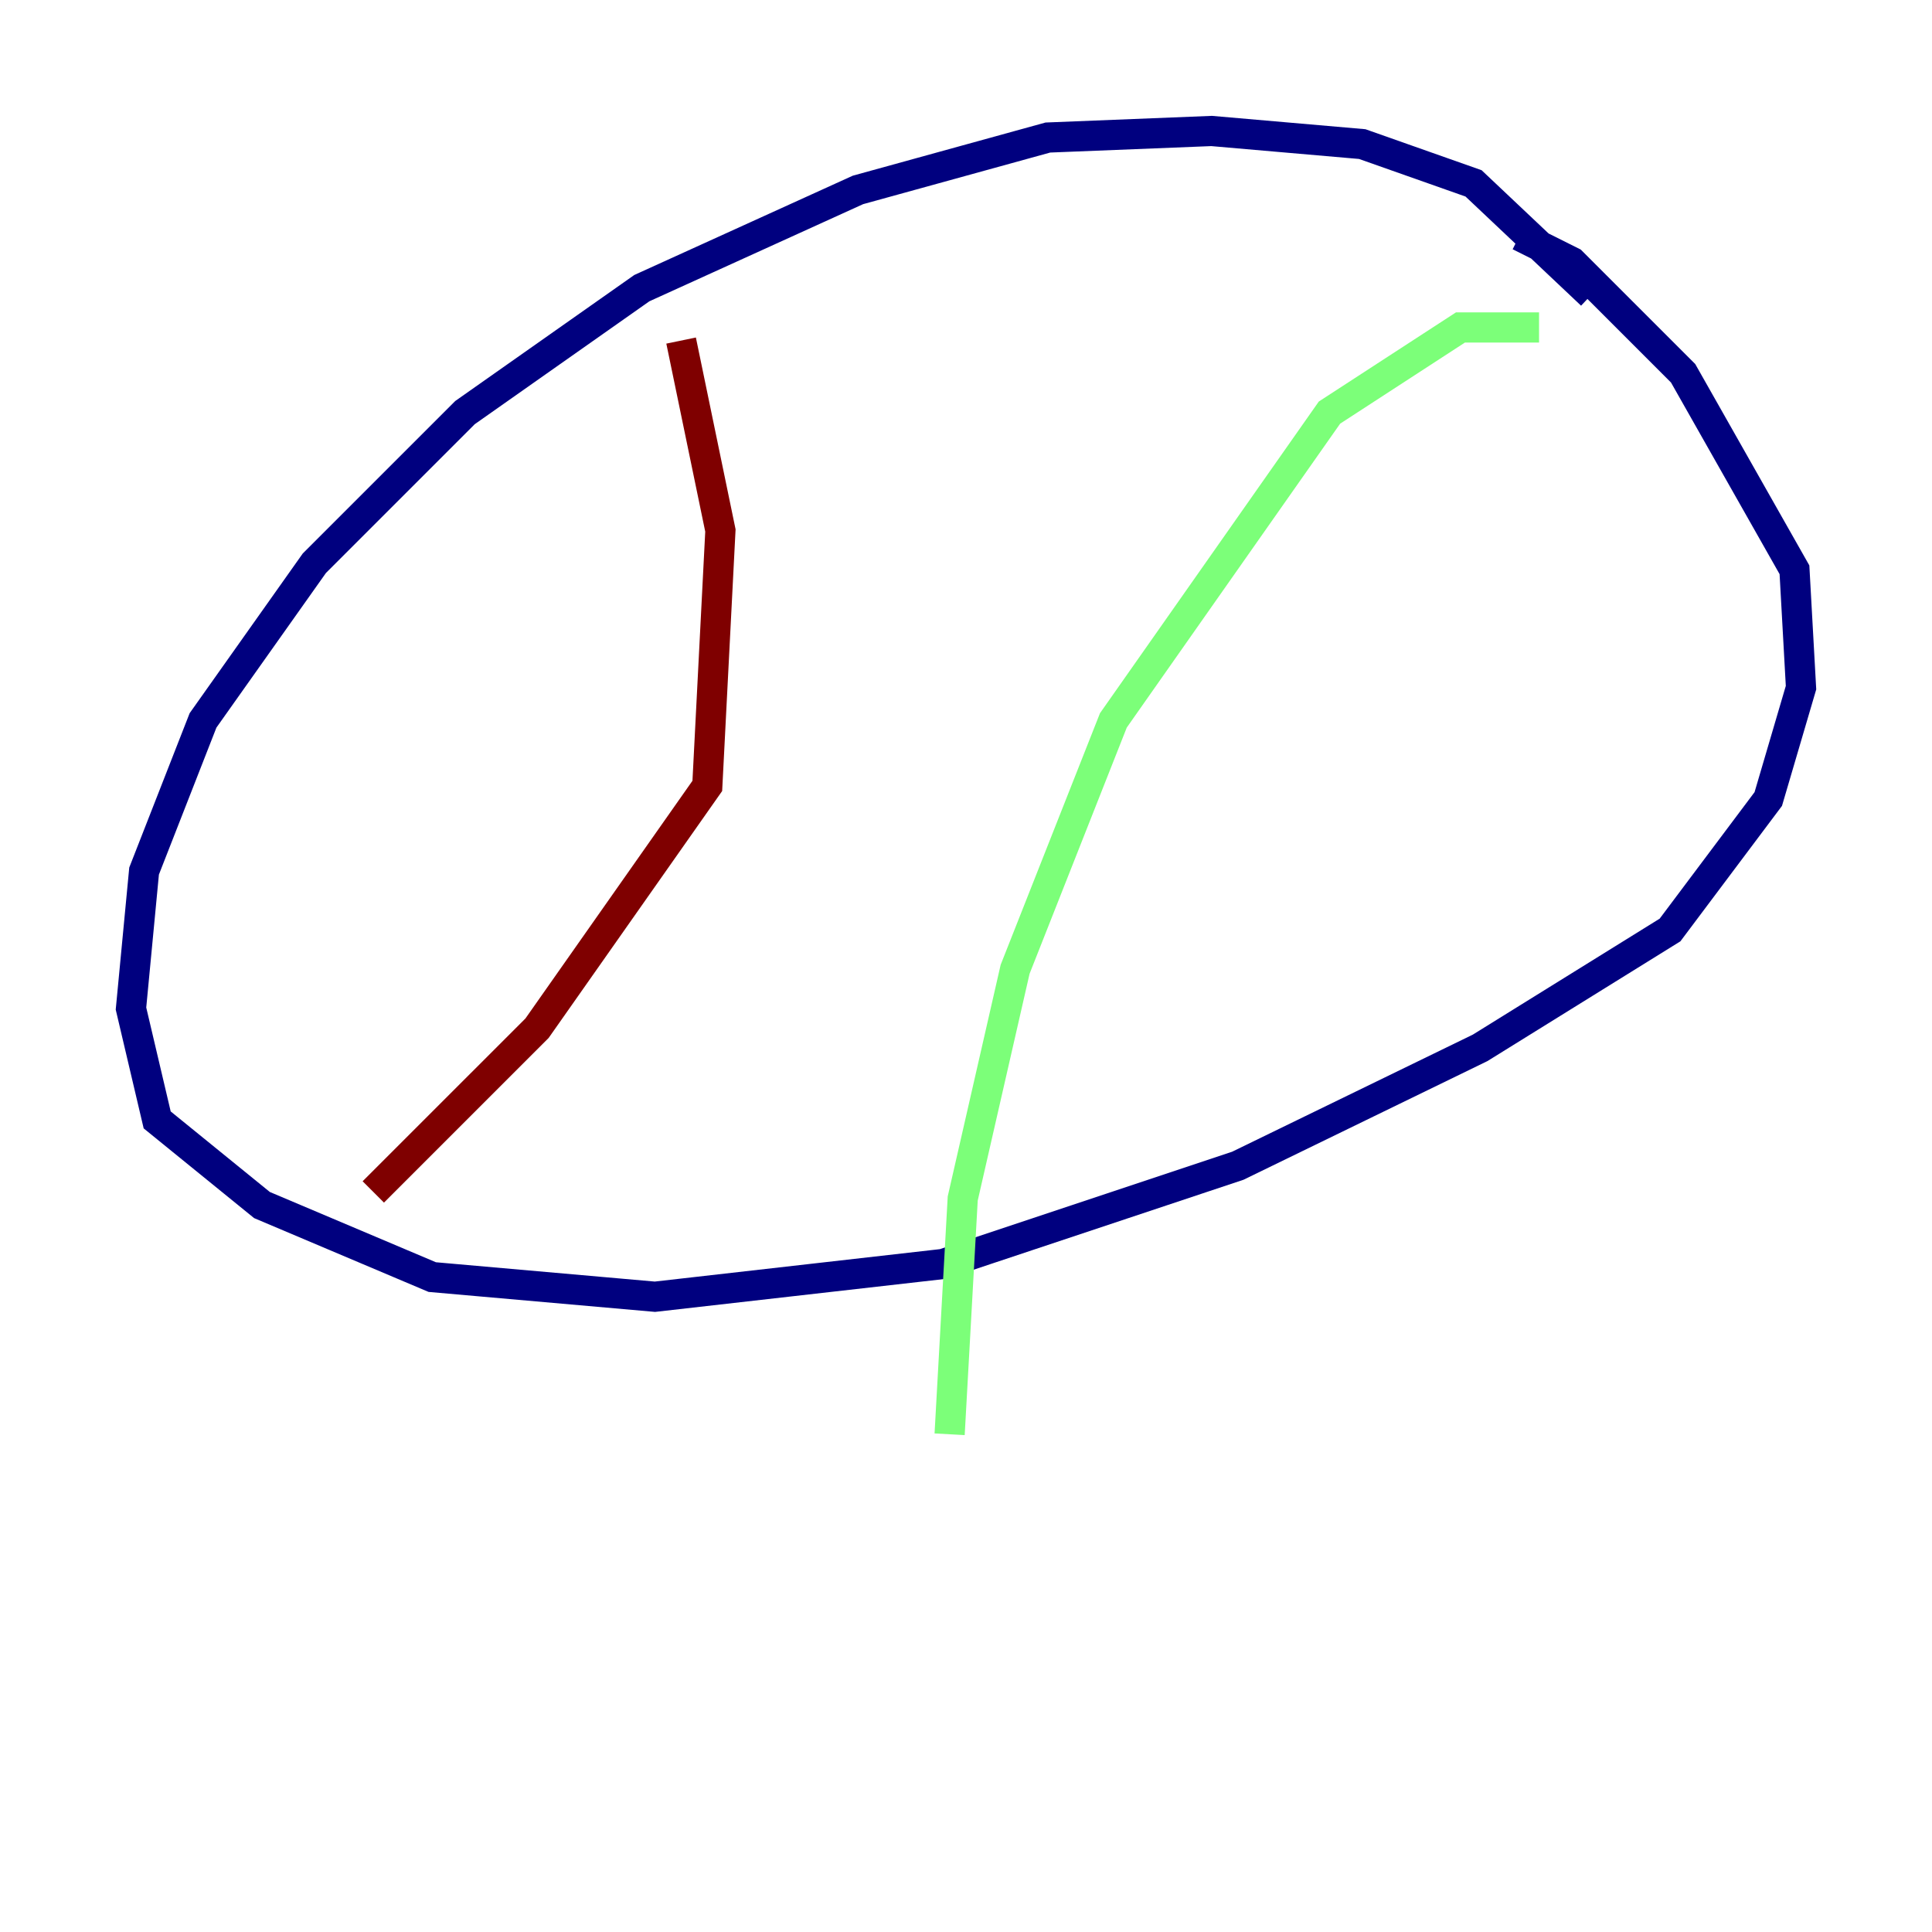 <?xml version="1.0" encoding="utf-8" ?>
<svg baseProfile="tiny" height="128" version="1.2" viewBox="0,0,128,128" width="128" xmlns="http://www.w3.org/2000/svg" xmlns:ev="http://www.w3.org/2001/xml-events" xmlns:xlink="http://www.w3.org/1999/xlink"><defs /><polyline fill="none" points="105.437,19.525 97.627,12.149 90.251,9.546 80.271,8.678 69.424,9.112 56.841,12.583 42.522,19.091 30.807,27.336 20.827,37.315 13.451,47.729 9.546,57.709 8.678,66.82 10.414,74.197 17.356,79.837 28.637,84.61 43.39,85.912 62.481,83.742 82.007,77.234 98.061,69.424 110.644,61.614 117.153,52.936 119.322,45.559 118.888,37.749 111.512,24.732 104.136,17.356 100.664,15.62" stroke="#00007f" stroke-width="2" /><polyline fill="none" points="101.966,21.695 96.759,21.695 88.081,27.336 73.763,47.729 67.254,64.217 63.783,79.403 62.915,95.024" stroke="#7cff79" stroke-width="2" /><polyline fill="none" points="45.125,22.563 47.729,35.146 46.861,52.068 35.58,68.122 24.732,78.969" stroke="#7f0000" stroke-width="2" /></svg>